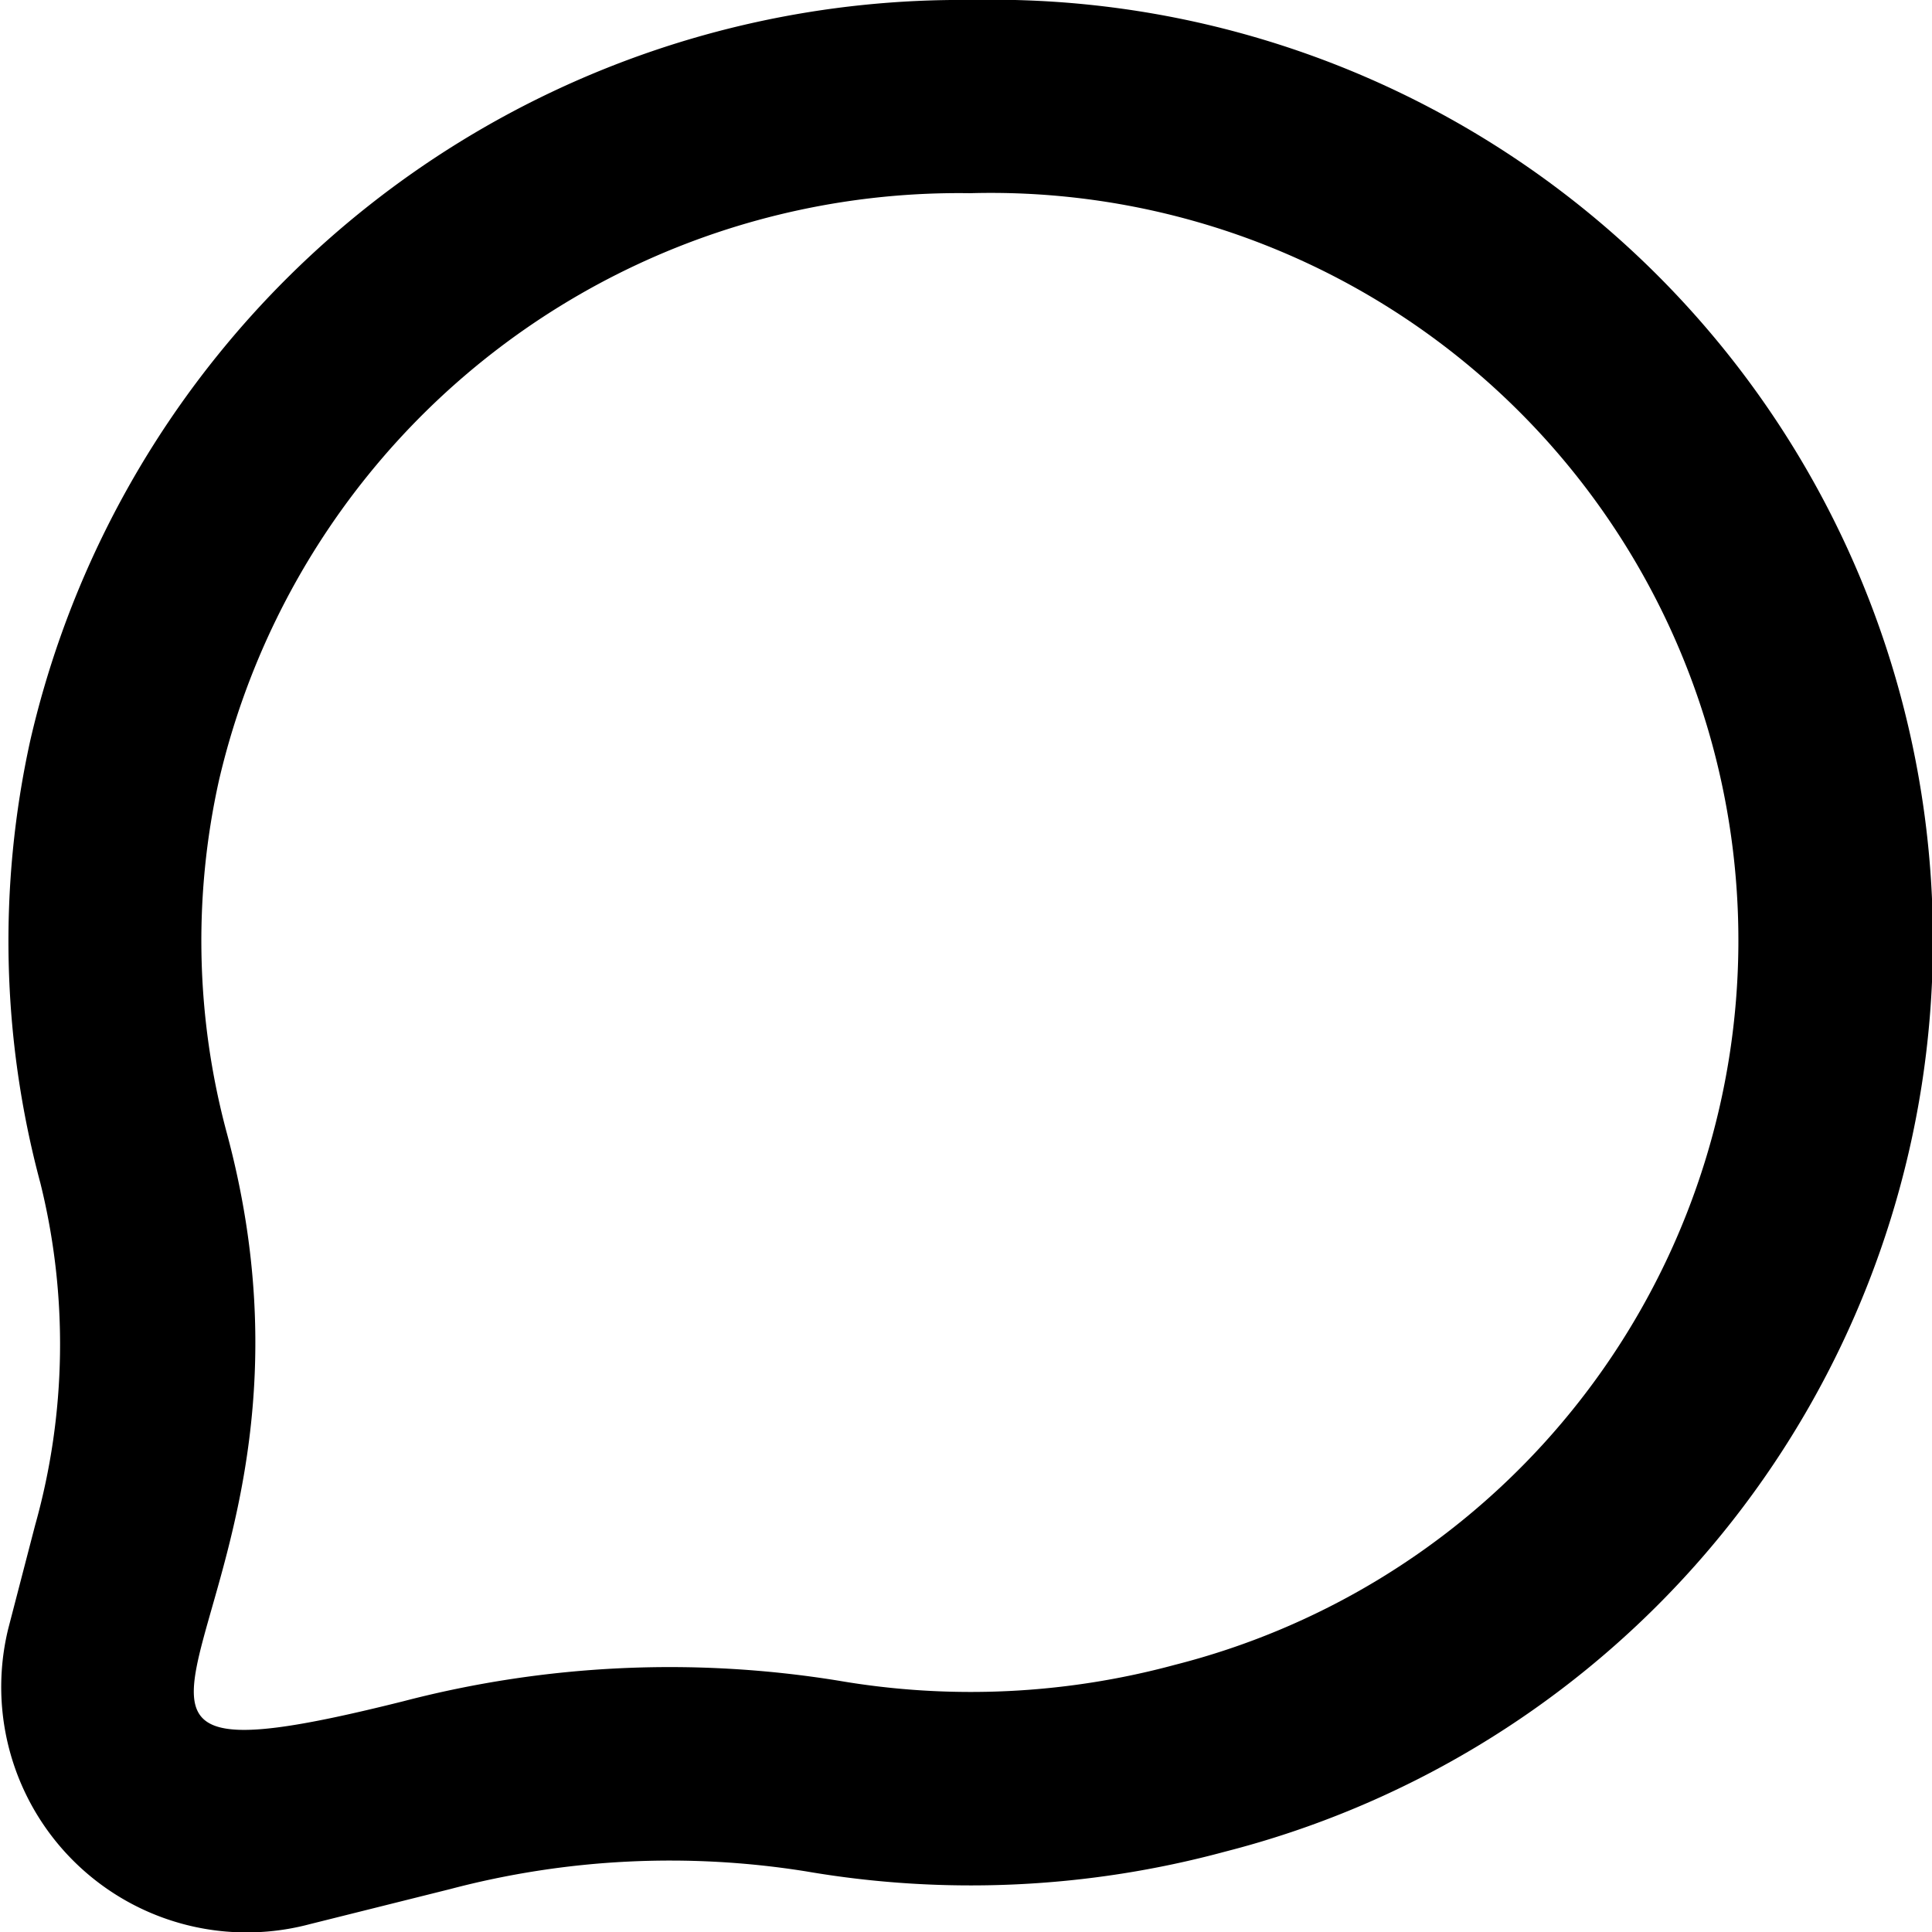 <svg xmlns="http://www.w3.org/2000/svg" width="25" height="25" viewBox="0 0 25 25">
  <path id="message" d="M16.553,759a12.171,12.171,0,0,1,3.3,23.96,12.6,12.6,0,0,1-5.425.255,11.153,11.153,0,0,0-4.6.229l-1.821.455a3.176,3.176,0,0,1-3.9-3.825l.347-1.336a8.661,8.661,0,0,0,.069-4.427,12.071,12.071,0,0,1-.13-5.735A12.356,12.356,0,0,1,16.553,759m0,2.5a9.828,9.828,0,0,0-9.72,7.6,9.561,9.561,0,0,0,.1,4.554c1.687,6.24-3.247,8.745,2.287,7.36a13.655,13.655,0,0,1,5.631-.266,10.112,10.112,0,0,0,4.355-.206A9.672,9.672,0,0,0,16.553,761.5" transform="translate(-4 -759)" fill-rule="evenodd"/>
</svg>
